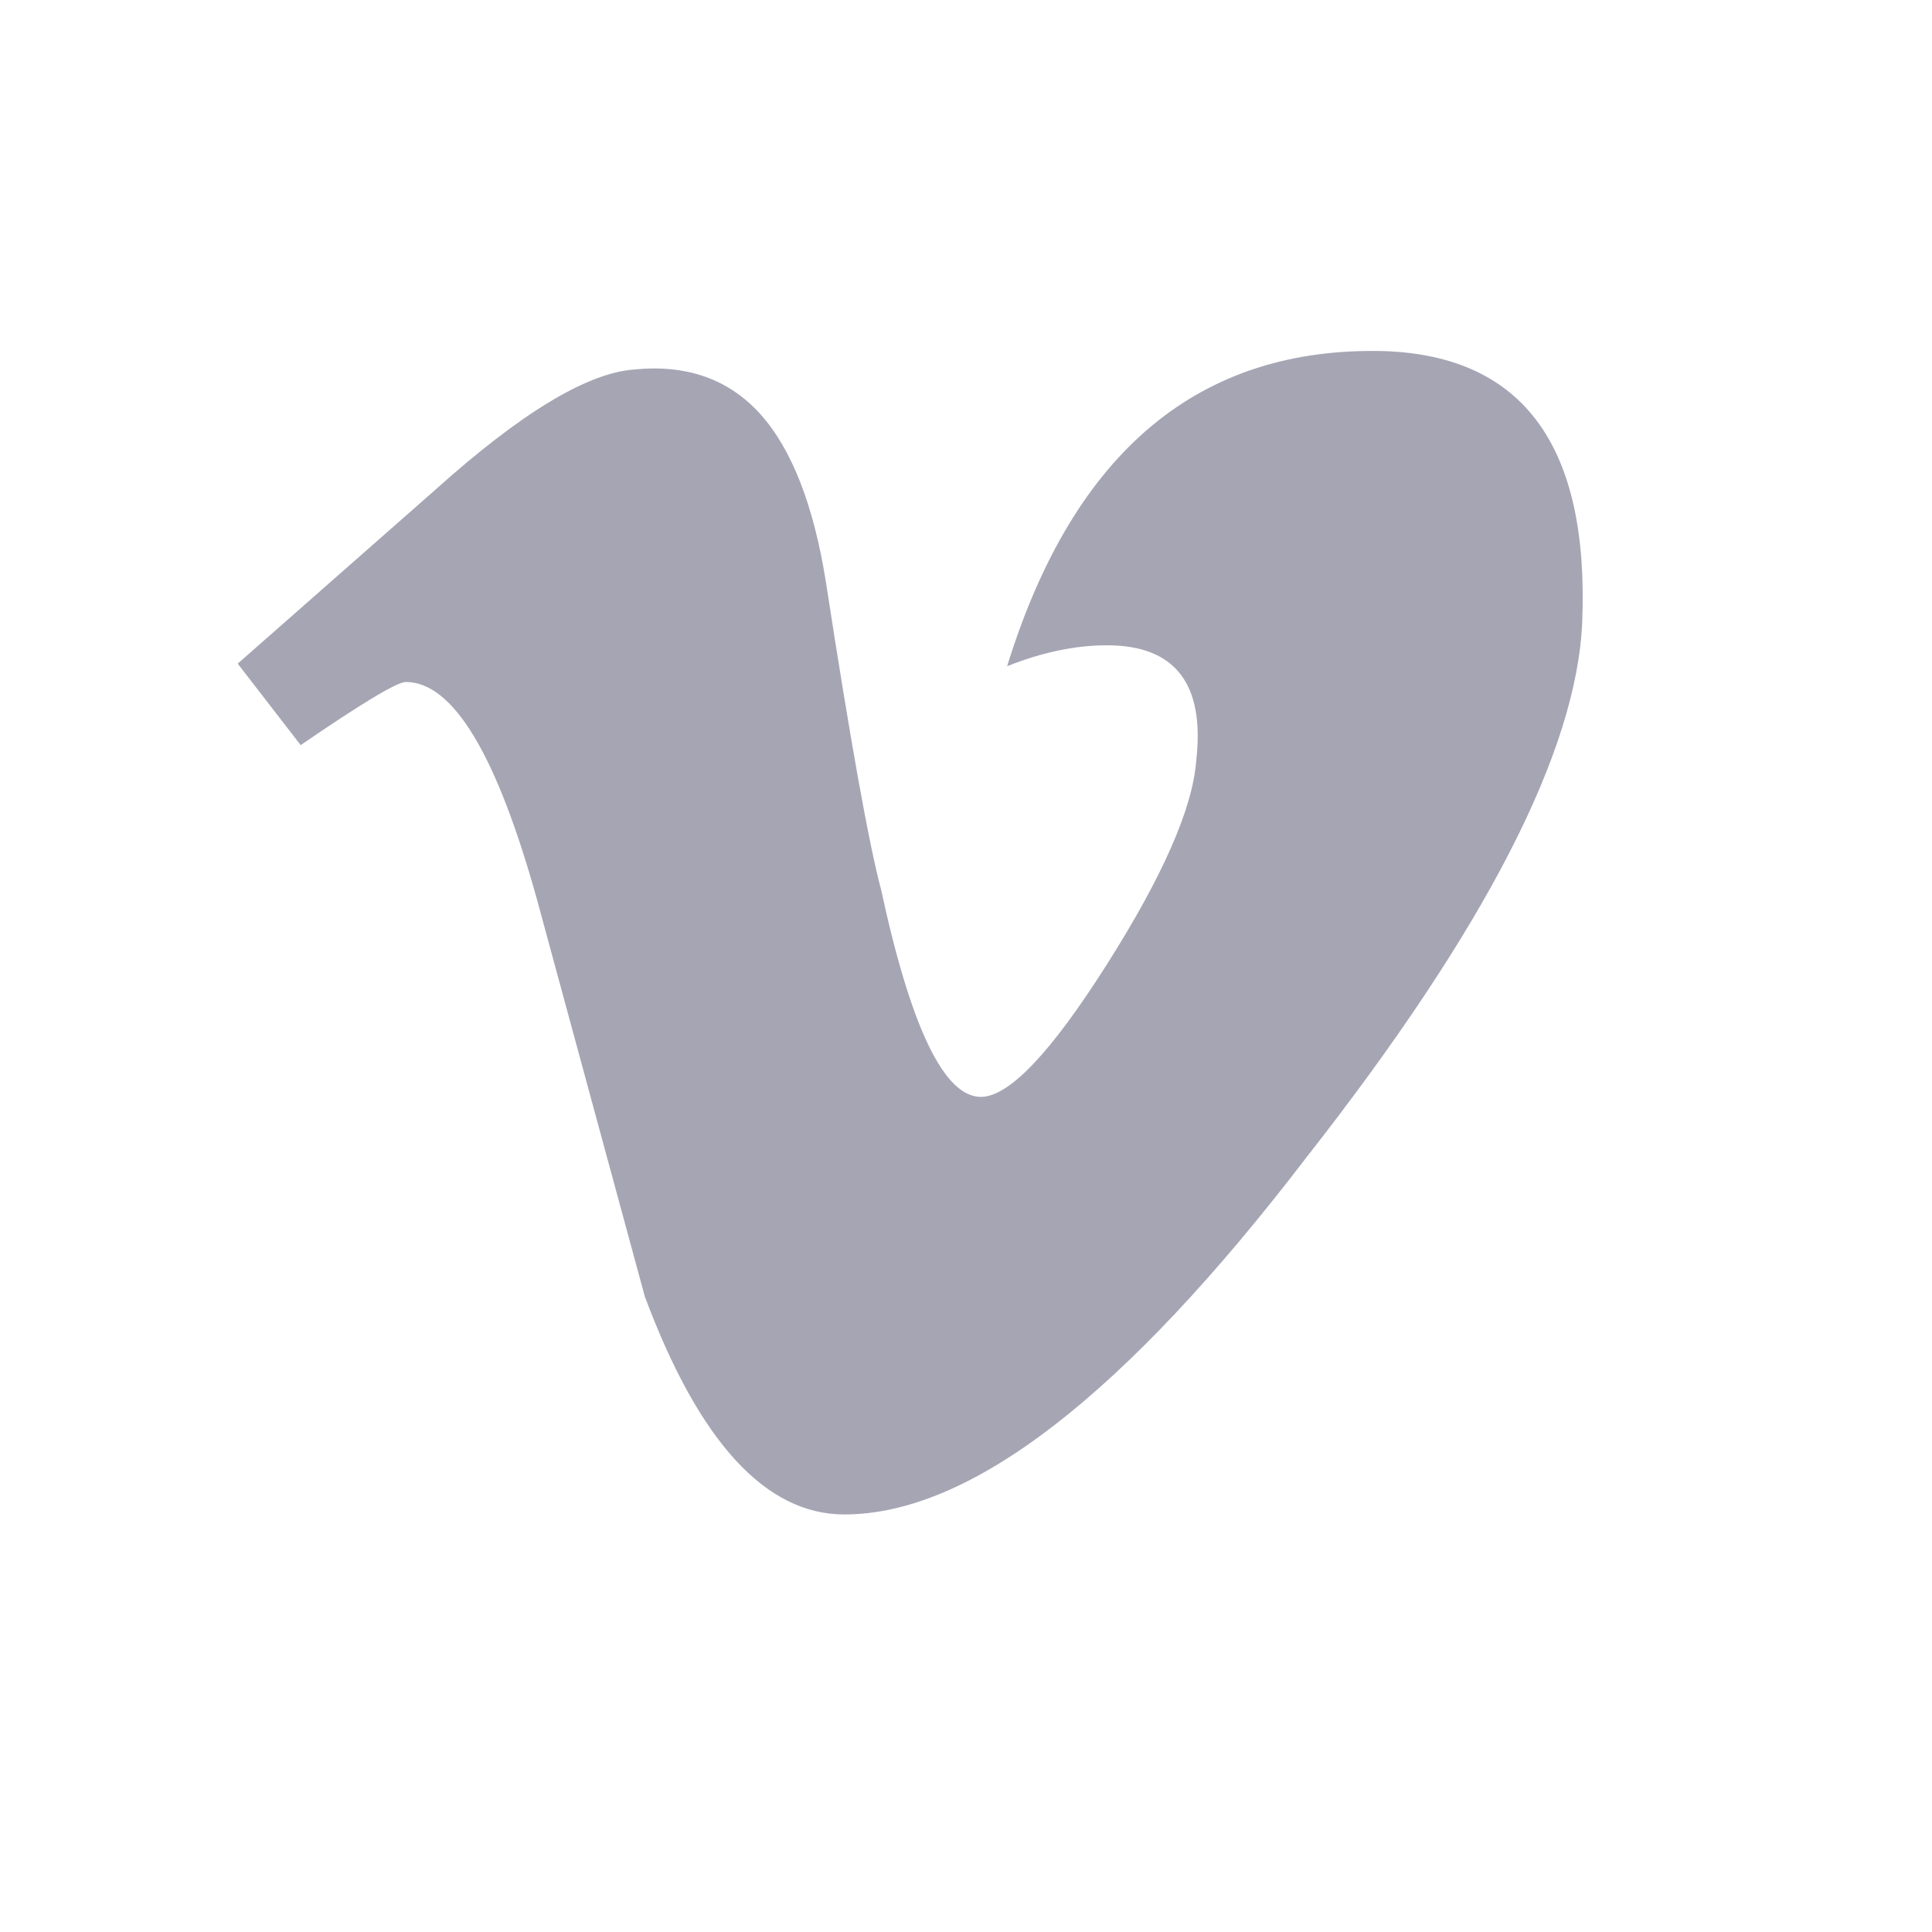 <svg width="24" height="24" viewBox="0 0 24 24" fill="none" xmlns="http://www.w3.org/2000/svg">
<path fill-rule="evenodd" clip-rule="evenodd" d="M19.655 7.722C19.59 9.331 18.448 11.549 16.23 14.376C13.968 17.334 12.054 18.813 10.489 18.813C9.51 18.813 8.683 17.91 8.01 16.105L6.672 11.179C6.171 9.374 5.628 8.472 5.041 8.472C4.932 8.472 4.497 8.734 3.735 9.256L2.953 8.244L5.4 6.091C6.465 5.134 7.291 4.633 7.879 4.59C8.532 4.525 9.053 4.71 9.445 5.144C9.836 5.58 10.108 6.276 10.26 7.232C10.565 9.211 10.793 10.483 10.945 11.05C11.315 12.767 11.729 13.626 12.185 13.626C12.533 13.626 13.055 13.078 13.751 11.979C14.447 10.881 14.816 10.038 14.86 9.45C14.969 8.494 14.598 8.016 13.751 8.016C13.36 8.016 12.946 8.102 12.511 8.276C13.338 5.602 14.903 4.297 17.208 4.362C18.927 4.427 19.741 5.548 19.655 7.722Z" fill="#A5A5B4"/>
</svg>
